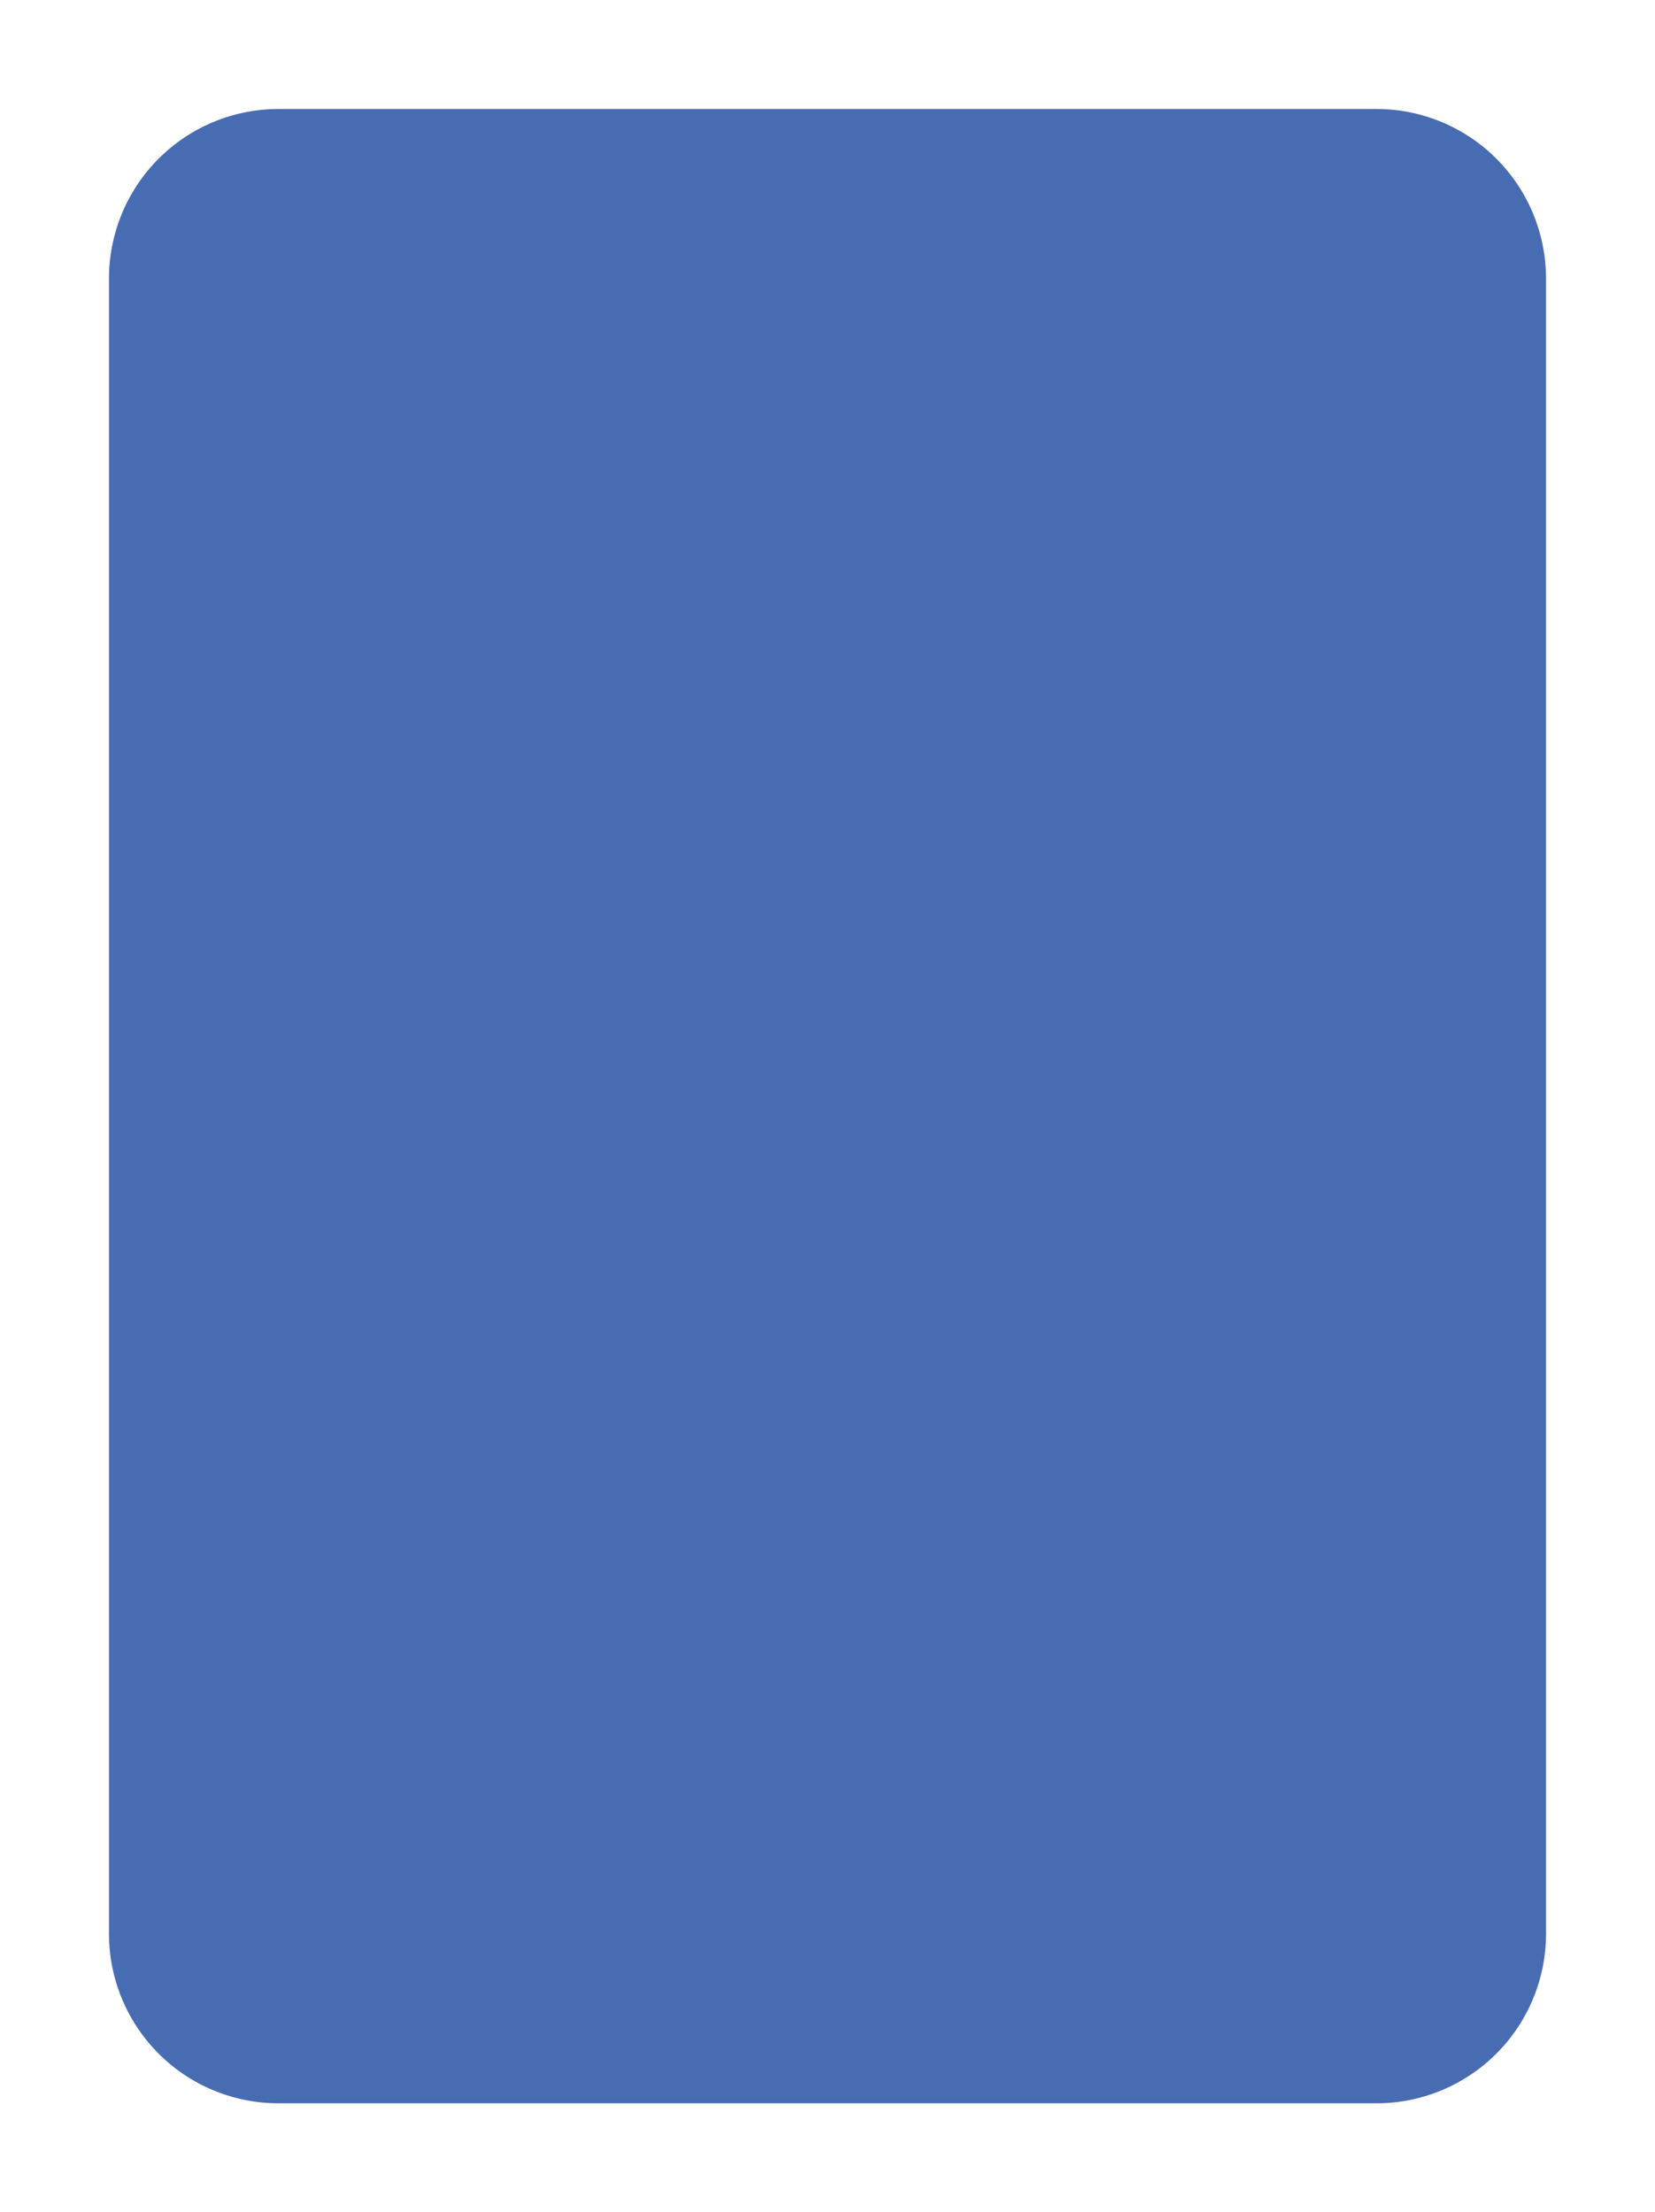 <svg xmlns="http://www.w3.org/2000/svg" xmlns:xlink="http://www.w3.org/1999/xlink" width="205" height="274" viewBox="0 0 205 274">
  <defs>
    <filter id="Path_3" x="0" y="0" width="205" height="274" filterUnits="userSpaceOnUse">
      <feOffset dx="5" dy="5" input="SourceAlpha"/>
      <feGaussianBlur stdDeviation="4.5" result="blur"/>
      <feFlood flood-opacity="0.161"/>
      <feComposite operator="in" in2="blur"/>
      <feComposite in="SourceGraphic"/>
    </filter>
  </defs>
  <g transform="matrix(1, 0, 0, 1, 0, 0)" filter="url(#Path_3)">
    <path id="Path_3-2" data-name="Path 3" d="M21,0H157a21,21,0,0,1,21,21V226a21,21,0,0,1-21,21H21A21,21,0,0,1,0,226V21A21,21,0,0,1,21,0Z" transform="translate(8.5 8.5)" fill="#486cb2"/>
  </g>
</svg>
